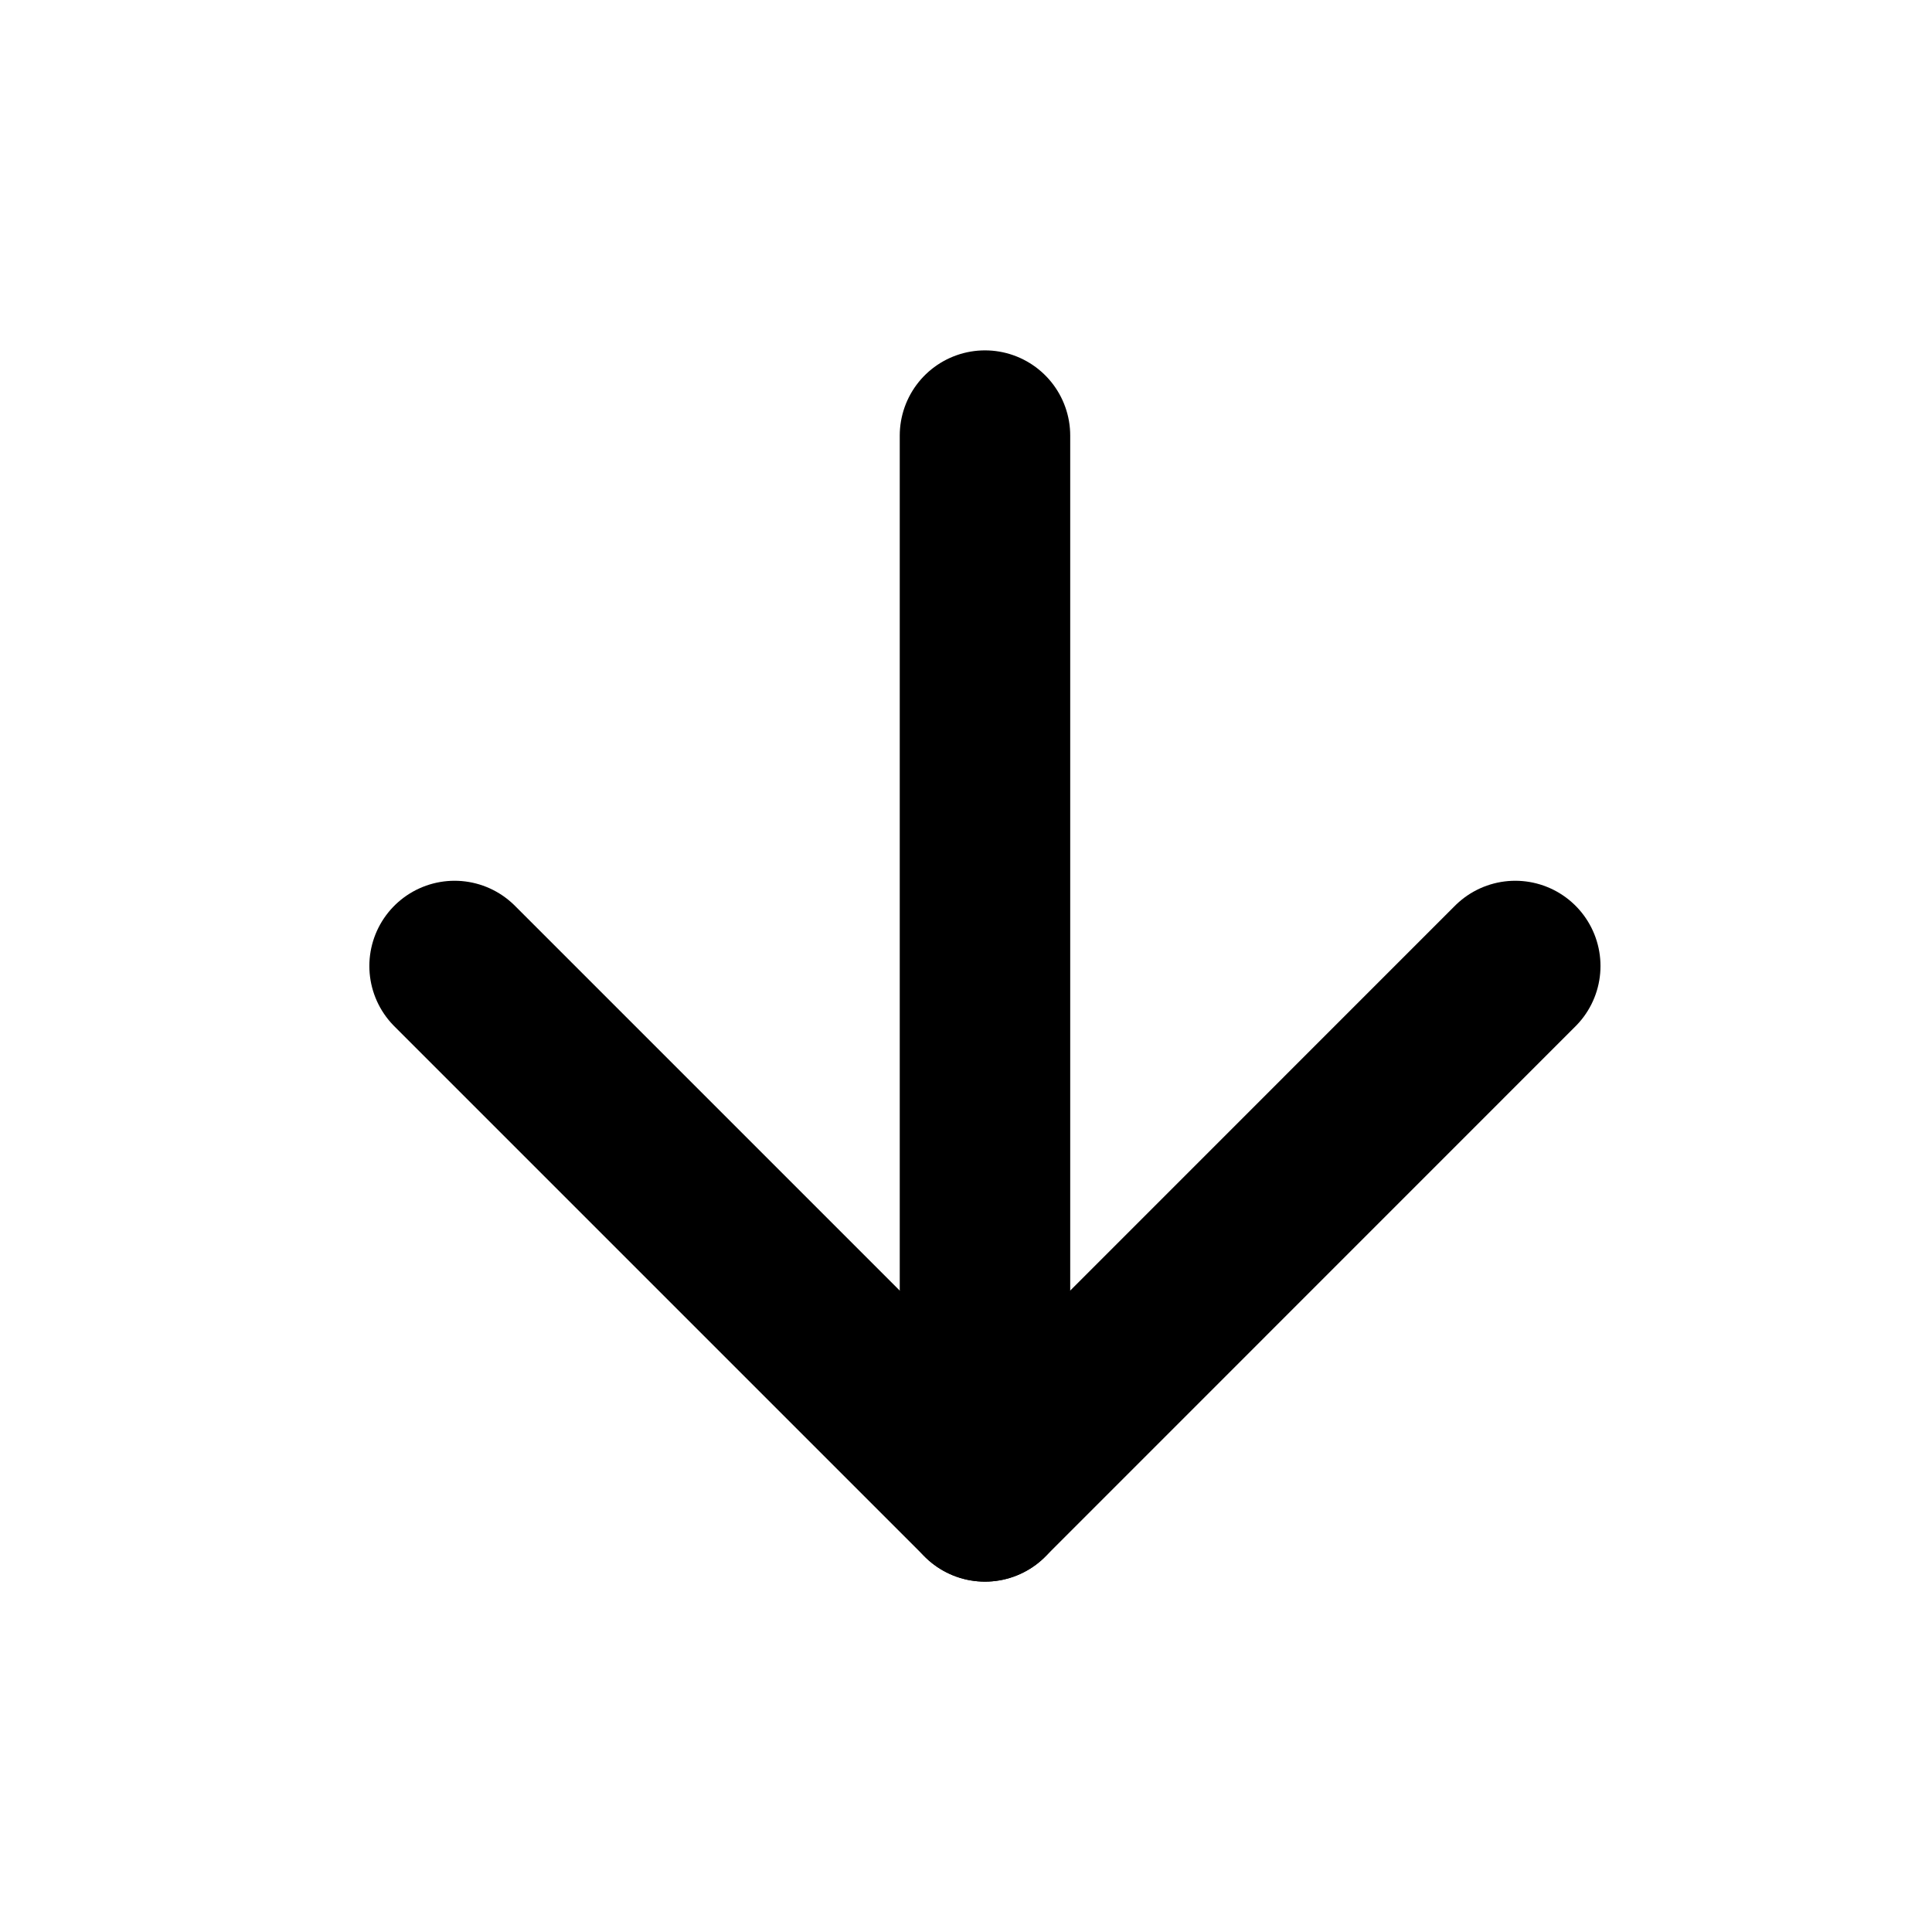<svg width="17" height="17" viewBox="0 0 17 17" fill="none" xmlns="http://www.w3.org/2000/svg">
<path d="M8.667 3.833L8.667 13.167" stroke="black" stroke-width="1.5" stroke-linecap="round" stroke-linejoin="round"/>
<path d="M4 8.5L8.667 13.167L13.333 8.5" stroke="black" stroke-width="1.5" stroke-linecap="round" stroke-linejoin="round"/>
</svg>
